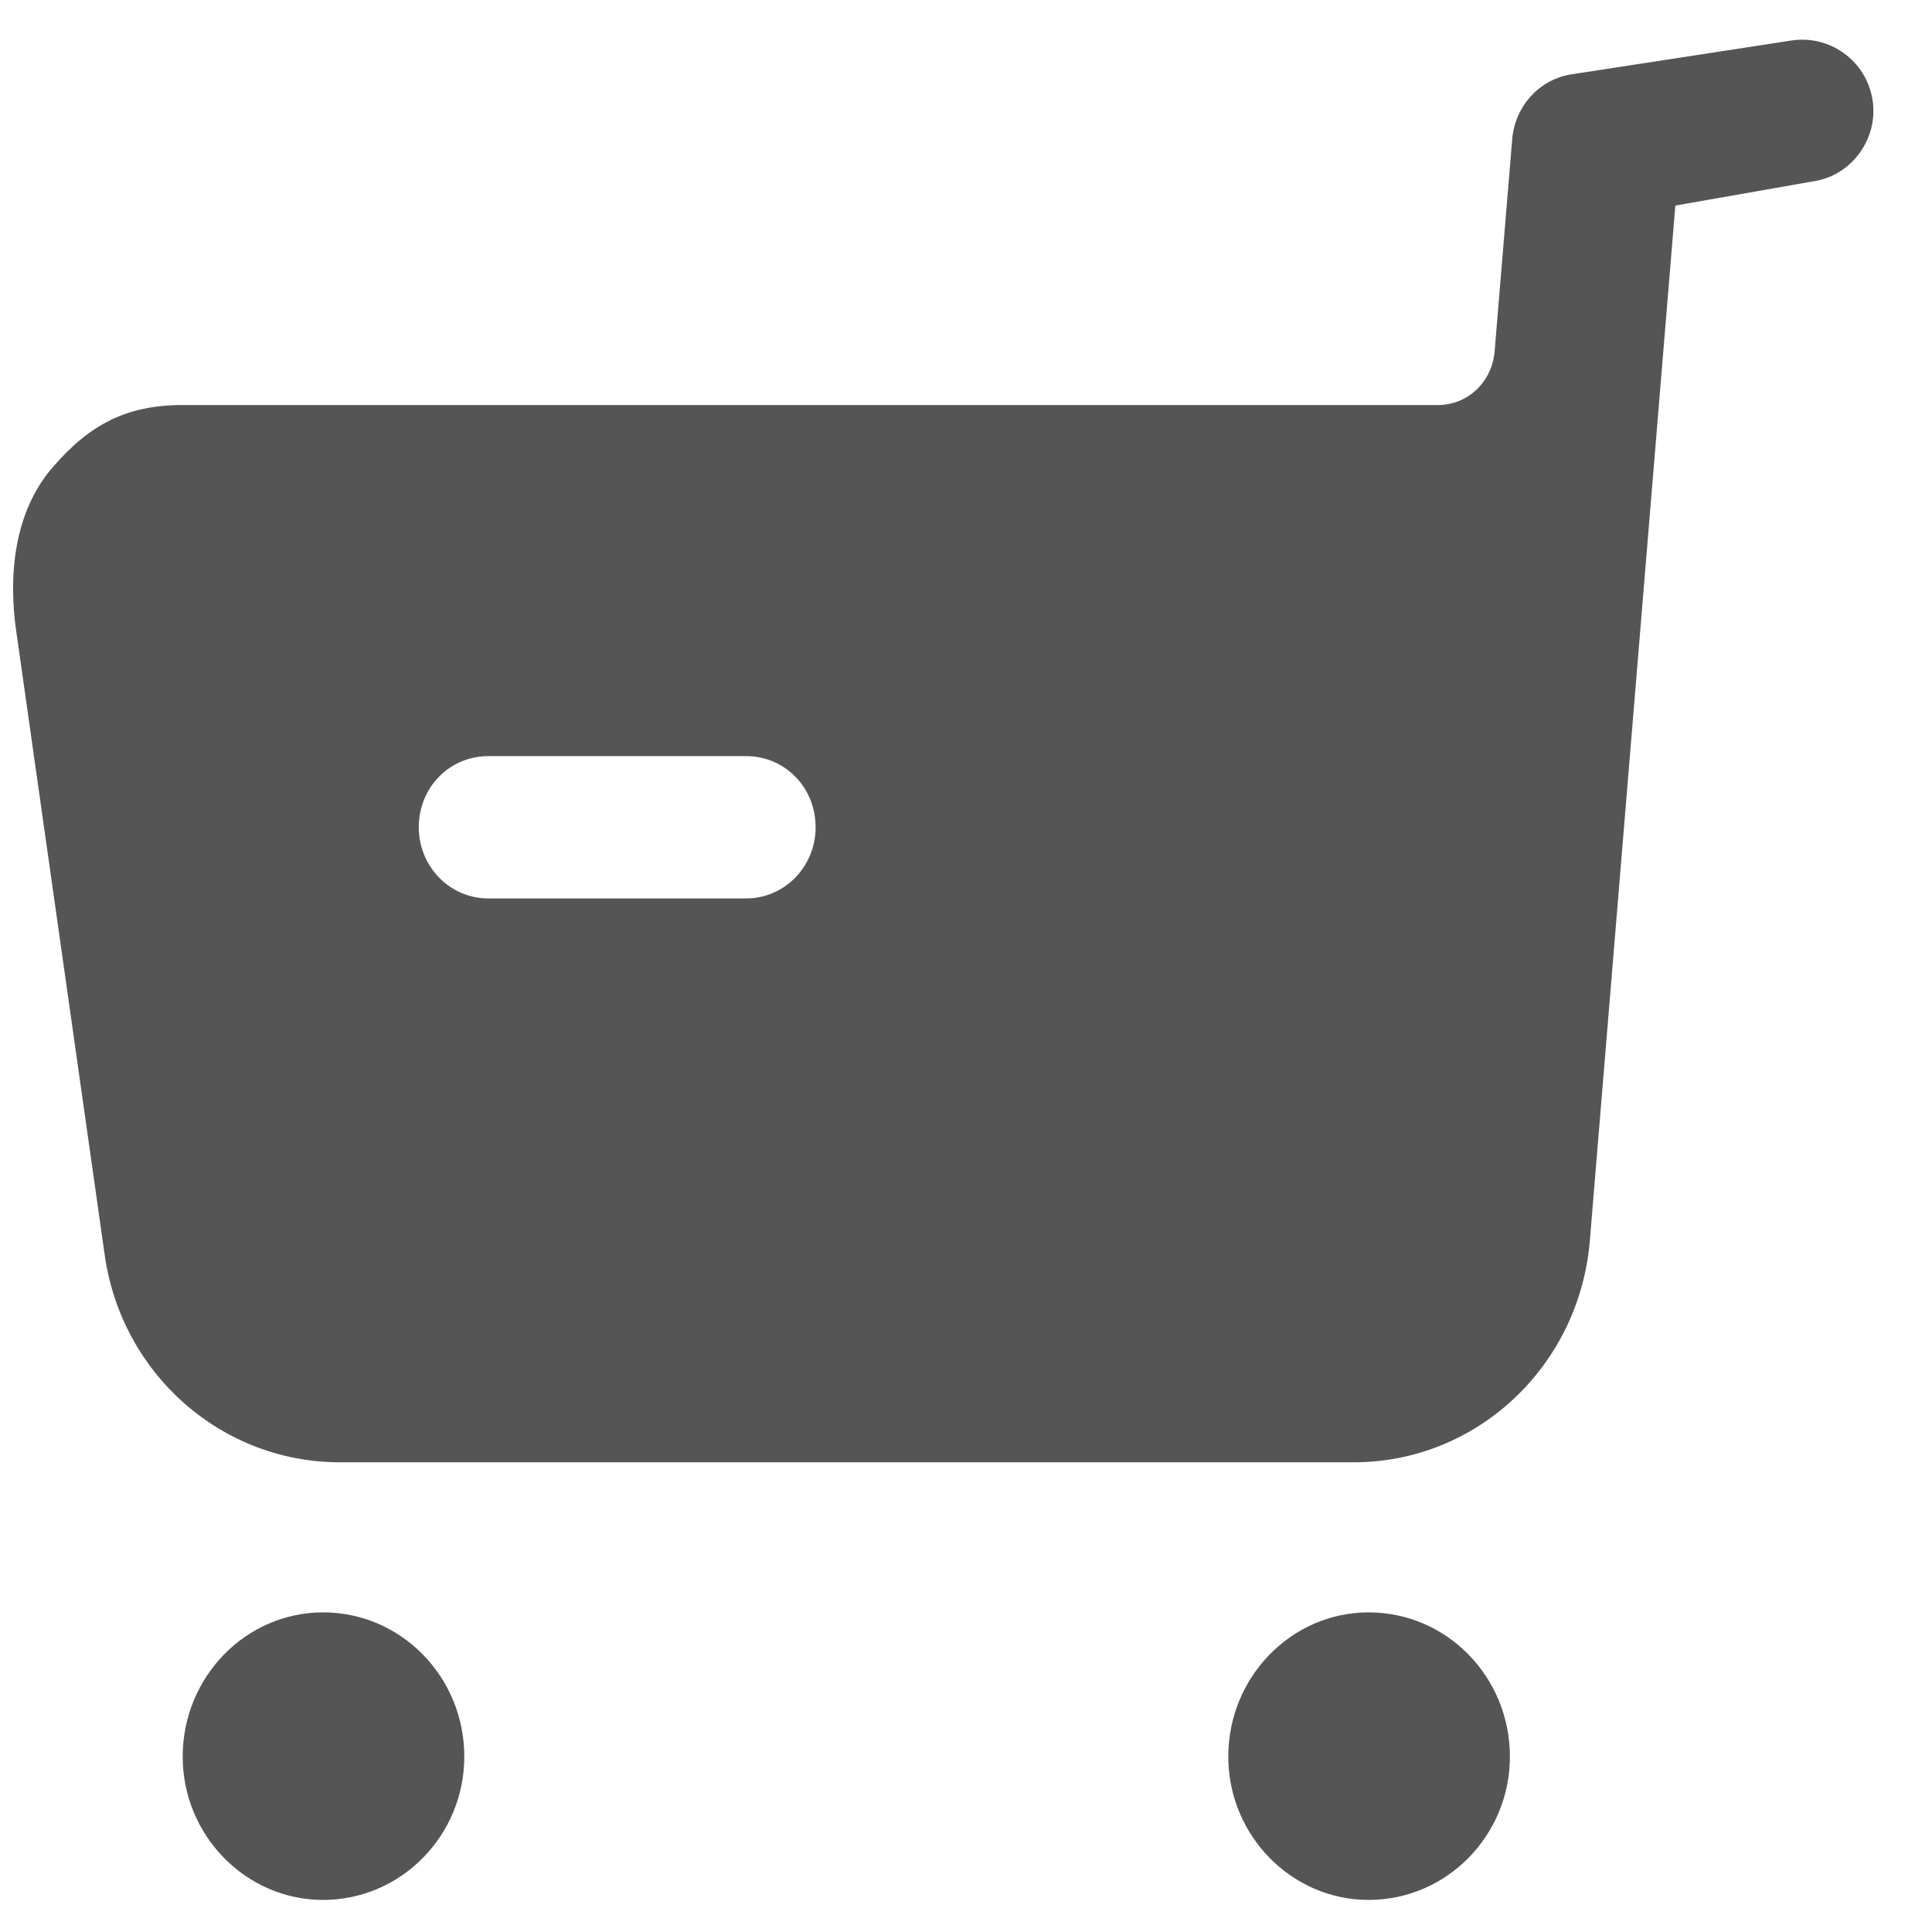 <svg width="25" height="25" viewBox="0 0 25 25" fill="none" xmlns="http://www.w3.org/2000/svg">
<path fill-rule="evenodd" clip-rule="evenodd" d="M9.652 11.626H6.321C5.816 11.626 5.419 11.209 5.419 10.705C5.419 10.189 5.816 9.784 6.321 9.784H9.652C10.158 9.784 10.554 10.189 10.554 10.705C10.554 11.209 10.158 11.626 9.652 11.626ZM2.364 5.241C1.631 5.241 1.149 5.498 0.668 6.063C0.187 6.628 0.103 7.439 0.211 8.175L1.354 16.233C1.57 17.781 2.869 18.922 4.397 18.922H17.518C19.117 18.922 20.44 17.671 20.573 16.049L21.679 2.66L23.495 2.341C23.976 2.255 24.313 1.776 24.229 1.284C24.145 0.782 23.675 0.449 23.182 0.524L20.314 0.965C19.905 1.04 19.604 1.382 19.568 1.8L19.34 4.551C19.304 4.946 18.991 5.241 18.606 5.241H2.364ZM17.71 20.864C18.721 20.864 19.538 21.699 19.538 22.731C19.538 23.75 18.721 24.585 17.71 24.585C16.712 24.585 15.894 23.75 15.894 22.731C15.894 21.699 16.712 20.864 17.71 20.864ZM4.18 20.864C5.191 20.864 6.008 21.699 6.008 22.731C6.008 23.75 5.191 24.585 4.18 24.585C3.182 24.585 2.364 23.75 2.364 22.731C2.364 21.699 3.182 20.864 4.18 20.864Z" fill="#555555"/>
</svg>
